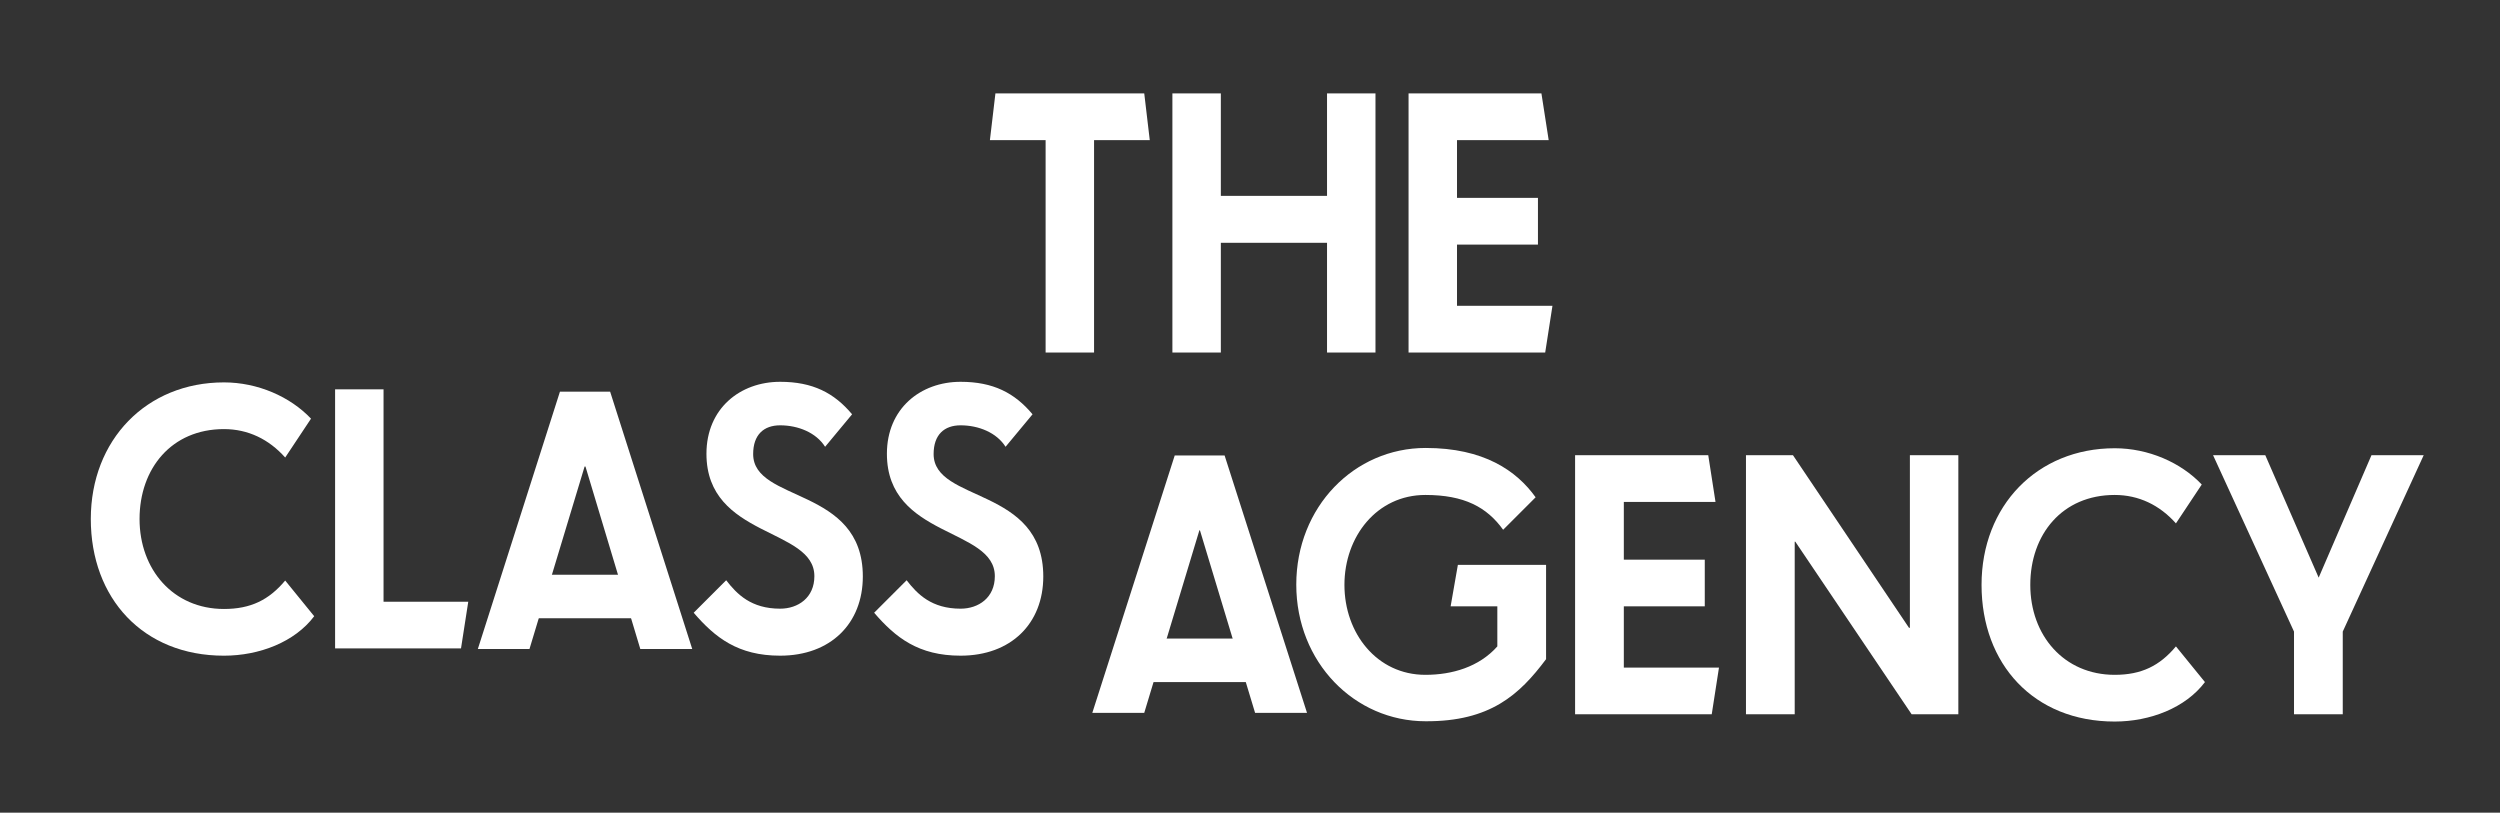 <?xml version="1.0" encoding="utf-8"?>
<!-- Generator: Adobe Illustrator 25.2.1, SVG Export Plug-In . SVG Version: 6.00 Build 0)  -->
<svg version="1.1" id="Layer_1" xmlns="http://www.w3.org/2000/svg" xmlns:xlink="http://www.w3.org/1999/xlink" x="0px" y="0px"
	 viewBox="0 0 861.7 280.1" style="enable-background:new 0 0 861.7 280.1;" xml:space="preserve">
<rect x="0" y="0" width="861.7" height="280.1" fill="#333333" stroke="none"/>
<style type="text/css">
	.st0{fill:#FFFFFF;}
</style>
<polygon class="st0" points="835.4,156.9 817.4,156.9 799.2,199.1 780.8,156.9 762.8,156.9 790.7,217.7 790.7,246.2 807.5,246.2 
	807.5,217.7 "/>
<path class="st0" d="M760,235.1l-10-12.3c-5.6,6.7-11.9,9.8-21.1,9.8c-17.5,0-29.1-13.6-29.1-31c0-17.4,11-31,29.1-31
	c8.3,0,15.5,3.5,21.1,9.8l8.9-13.4c-7.2-7.6-18.4-12.5-30-12.5c-26.7,0-45.9,19.8-45.9,47.1s18,47.1,45.9,47.1
	C741.1,248.7,753.3,244,760,235.1"/>
<polygon class="st0" points="675,246.2 675,156.9 658.3,156.9 658.3,216.4 658,216.4 618,156.9 601.8,156.9 601.8,246.2 
	618.6,246.2 618.6,186.7 618.8,186.7 658.9,246.2 "/>
<polygon class="st0" points="592.5,230.1 559.7,230.1 559.7,209 587.6,209 587.6,192.9 559.7,192.9 559.7,173 591.3,173 
	588.8,156.9 542.9,156.9 542.9,246.2 590,246.2 "/>
<path class="st0" d="M532.9,227.2v-32.5h-30.4L500,209h16.1v13.8c-6.3,7.1-15.6,9.8-24.8,9.8c-16.7,0-27.9-14.3-27.9-31
	c0-16.7,11.2-31,27.9-31c13.4,0,21.2,4.2,26.8,12l11.2-11.2c-6.6-9.2-17.9-17-37.9-17c-24.6,0-44.6,20.3-44.6,47.1
	s20.1,47.1,44.6,47.1C513.6,248.7,523.7,239.5,532.9,227.2"/>
<path class="st0" d="M359.6,198.7c0-31-37.8-25.4-37.8-42.2c0-6.7,3.7-9.9,9.3-9.9c6.2,0,12.4,2.5,15.5,7.4l9.3-11.2
	c-6.2-7.4-13.6-11.2-24.8-11.2c-13.8,0-25.4,9.2-25.4,24.8c0,29.1,37.2,25.4,37.2,42.2c0,7.4-5.6,11.2-11.8,11.2
	c-10,0-14.9-5-18.6-9.8l-11.2,11.2c7.4,8.6,15.3,14.8,29.8,14.8C348.5,226,359.6,214.9,359.6,198.7"/>
<path class="st0" d="M297.4,198.7c0-31-37.8-25.4-37.8-42.2c0-6.7,3.7-9.9,9.3-9.9c6.2,0,12.4,2.5,15.5,7.4l9.3-11.2
	c-6.2-7.4-13.6-11.2-24.8-11.2c-13.8,0-25.4,9.2-25.4,24.8c0,29.1,37.2,25.4,37.2,42.2c0,7.4-5.6,11.2-11.8,11.2
	c-10,0-14.9-5-18.6-9.8l-11.2,11.2c7.4,8.6,15.3,14.8,29.8,14.8C286.3,226,297.4,214.9,297.4,198.7"/>
<polygon class="st0" points="161.4,207.4 132.2,207.4 132.2,134.2 115.5,134.2 115.5,223.5 158.9,223.5 "/>
<path class="st0" d="M108.3,212.4l-10-12.3c-5.6,6.7-11.9,9.8-21.1,9.8c-17.5,0-29.1-13.6-29.1-31c0-17.4,11-31,29.1-31
	c8.3,0,15.5,3.5,21.1,9.8l8.9-13.4c-7.2-7.6-18.4-12.5-30-12.5c-26.7,0-45.9,19.8-45.9,47.1c0,27.3,18,47.1,45.9,47.1
	C89.4,226,101.6,221.3,108.3,212.4"/>
<path class="st0" d="M343.1,32.2l-1.9,16.1h19.2v73.2h16.7V48.3h19.2l-1.9-16.1H343.1z M457.4,32.2v35.3h-36.6V32.2h-16.7v89.3h16.7
	V83.7h36.6v37.8h16.7V32.2H457.4z M485.5,32.2v89.3h47.1l2.5-16.1h-32.9V84.3h27.9V68.2h-27.9V48.3h31.6l-2.5-16.1H485.5z"/>
<polygon class="st0" points="164.7,223.7 182.5,223.7 201.5,160.8 201.8,160.8 220.7,223.7 238.6,223.7 210.3,135 193,135 "/>
<polygon class="st0" points="376.5,245.7 394.4,245.7 413.4,182.8 413.6,182.8 432.6,245.7 450.5,245.7 422.1,157 404.9,157 "/>
<rect x="392.1" y="220.1" class="st0" width="40" height="15"/>
<rect x="180.1" y="198.1" class="st0" width="40" height="15"/>
</svg>
